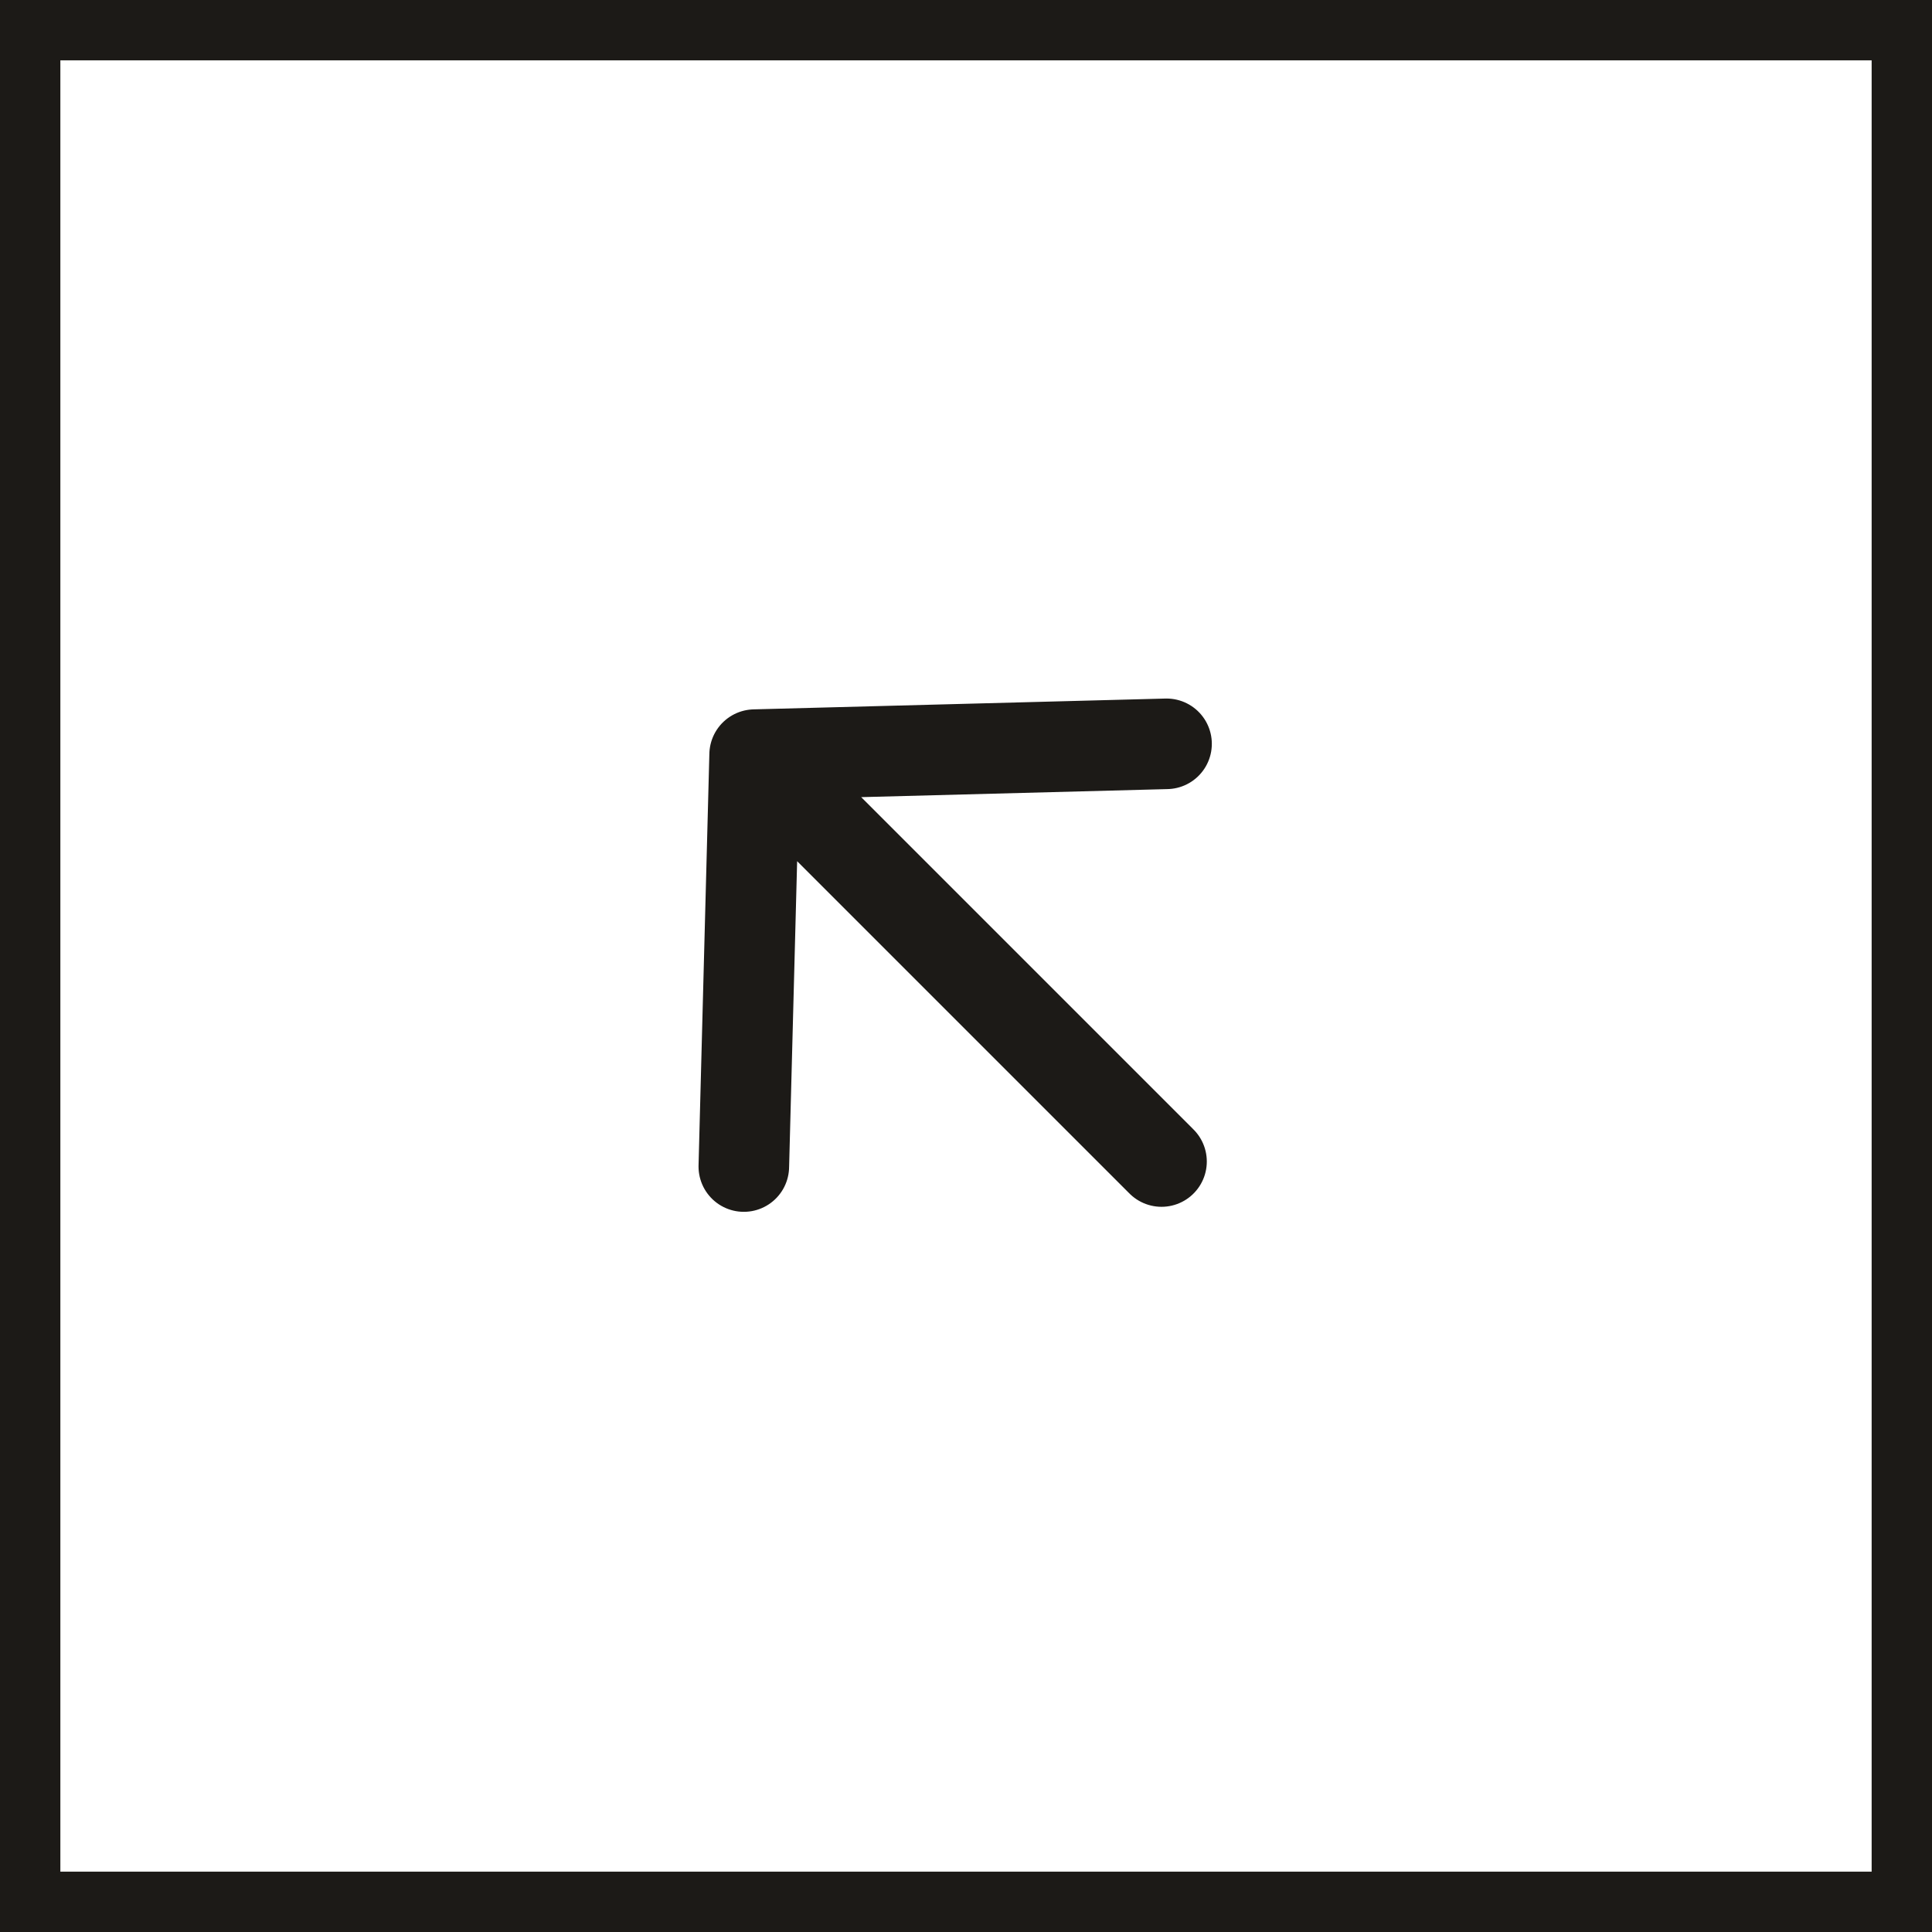 <svg width="50" height="50" viewBox="0 0 50 50" fill="none" xmlns="http://www.w3.org/2000/svg" xmlns:xlink="http://www.w3.org/1999/xlink">
	<desc>
			Created with Pixso.
	</desc>
	<defs/>
	<rect id="Rectangle 5934" width="50" height="50" fill="#F7A711" fill-opacity="0"/>
	<rect id="Rectangle 5934" x="0.781" y="0.781" width="48.438" height="48.438" stroke="#1C1A17" stroke-opacity="1" stroke-width="1.562"/>
	<path id="Vector 1" d="M30.06 30.06L19.53 19.53M30.19 19.25L19.53 19.53L19.25 30.19" stroke="#1C1A17" stroke-opacity="1" stroke-width="2.344" stroke-linejoin="round" stroke-linecap="round"/>
</svg>
